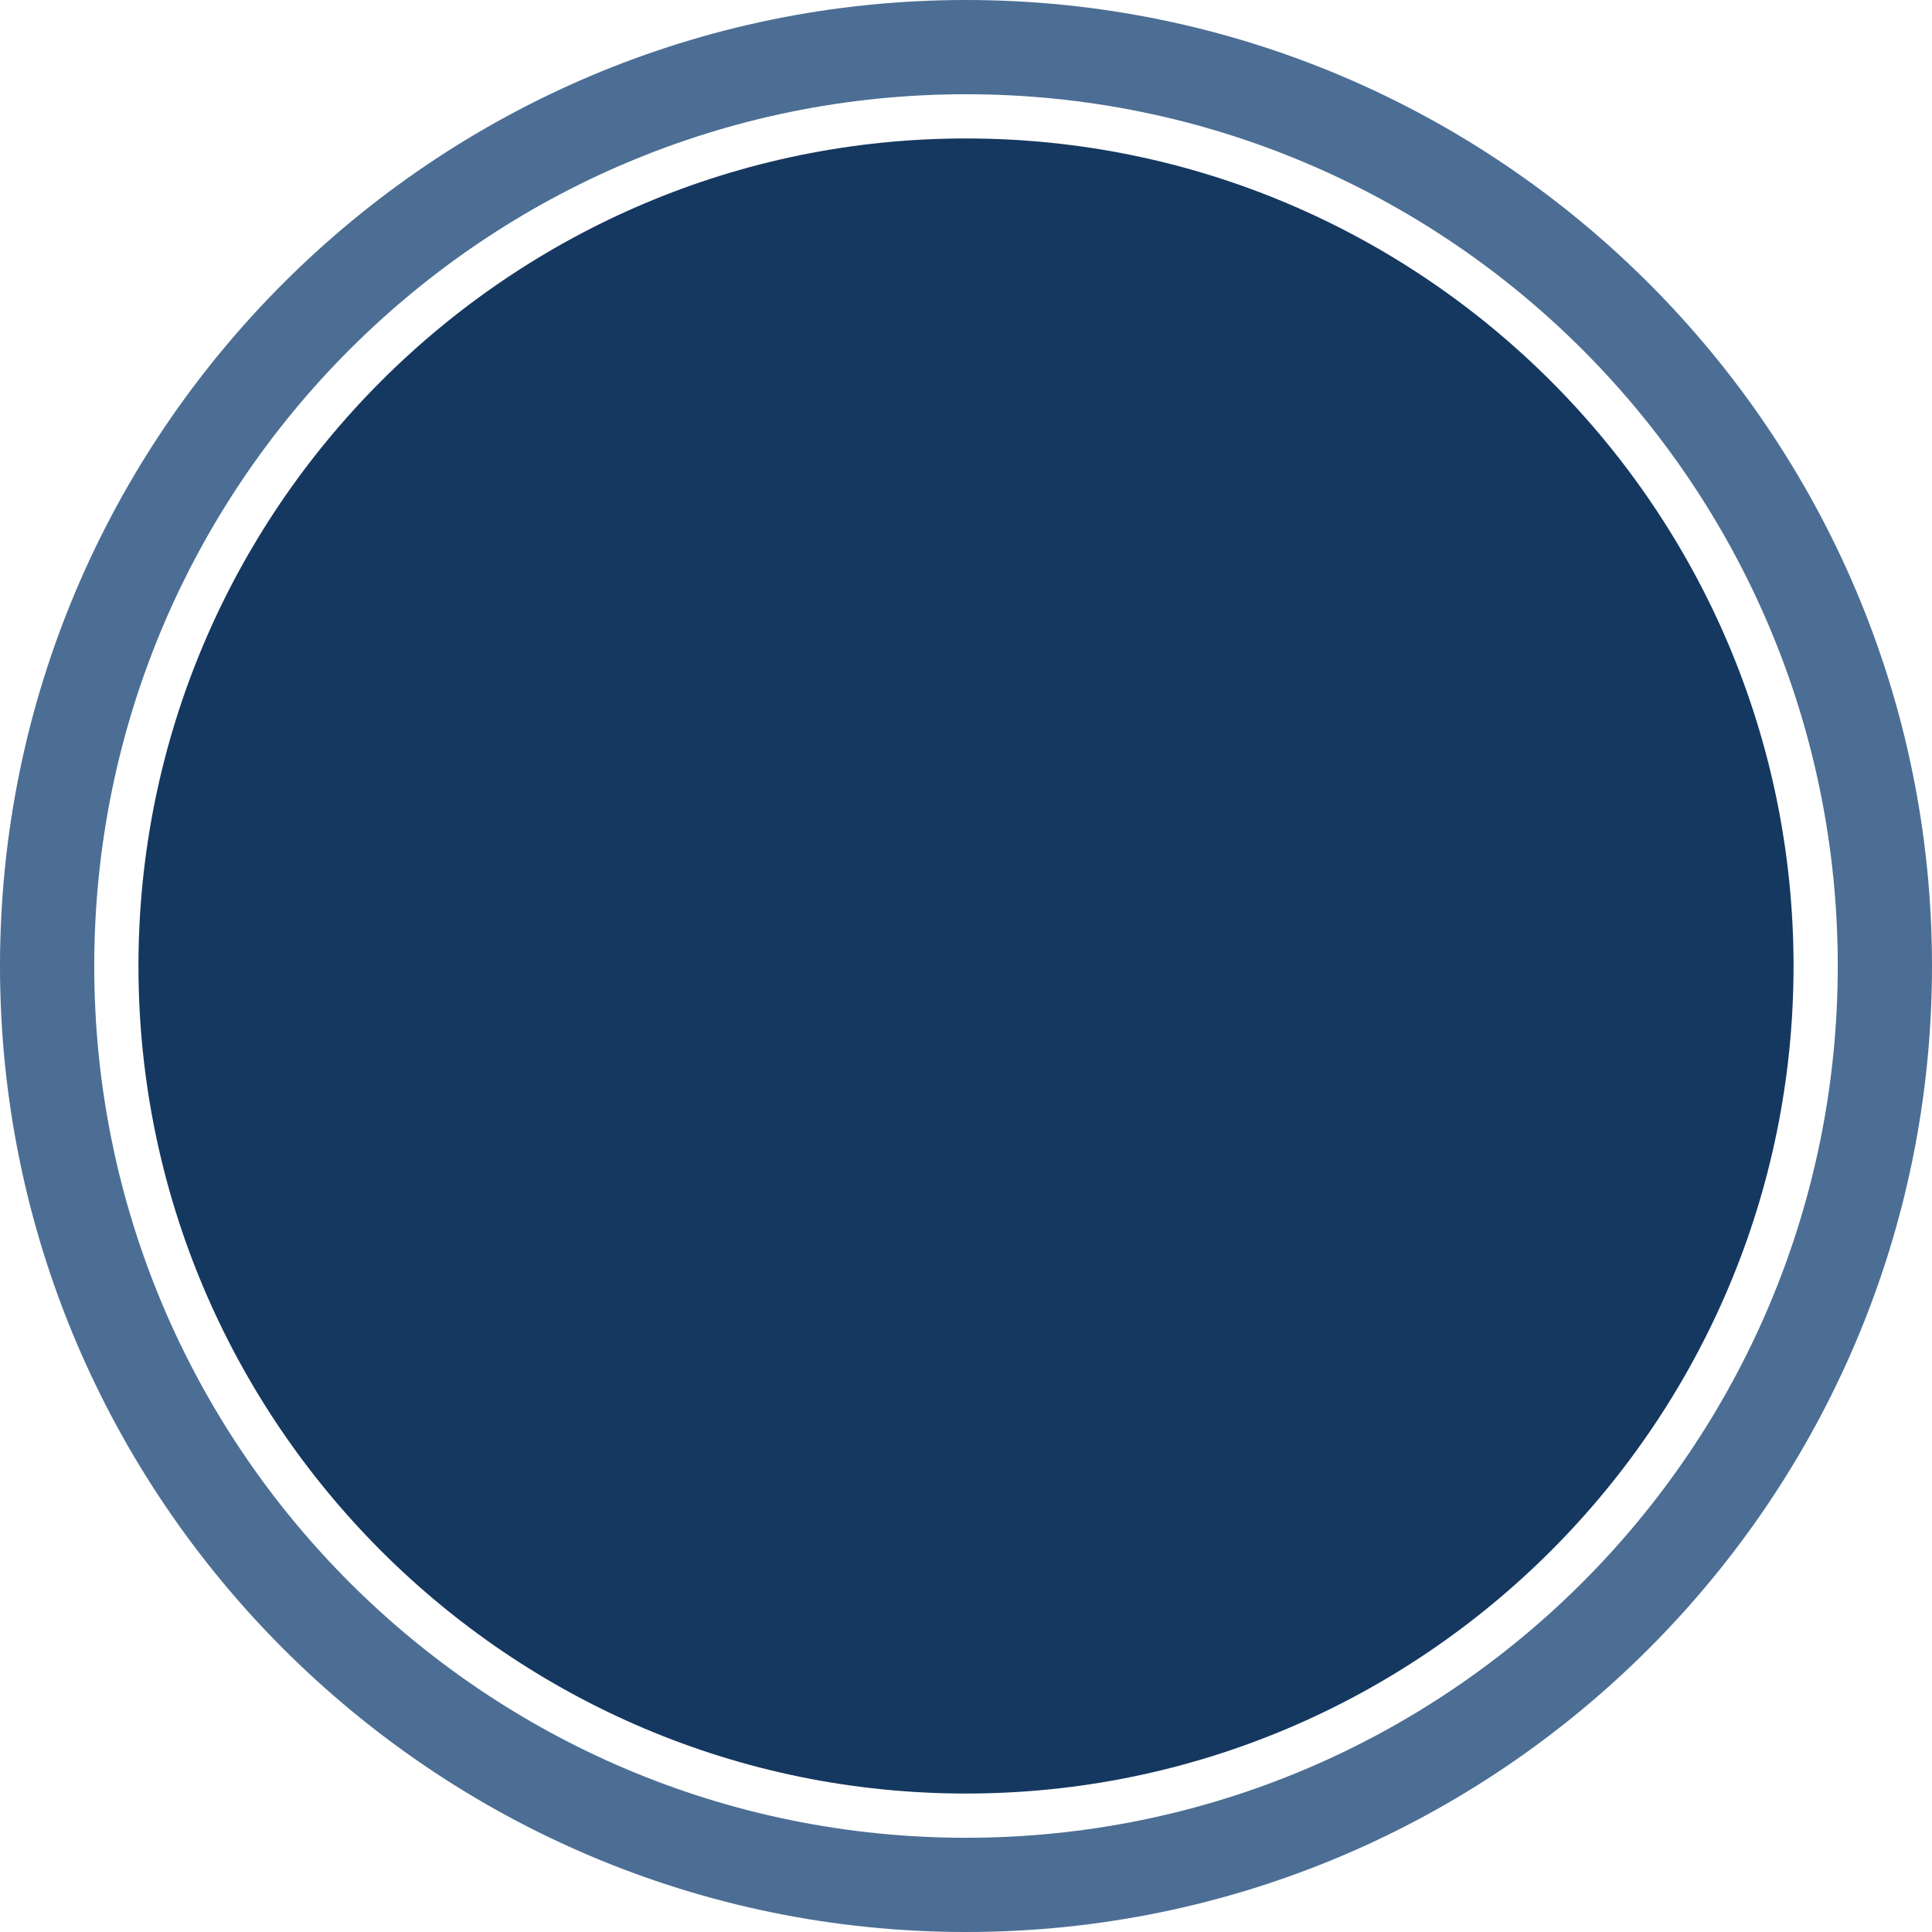 <svg version="1.1" id="图层_1" x="0px" y="0px" width="200px" height="200px" viewBox="0 0 200 200" enable-background="new 0 0 200 200" xml:space="preserve" xmlns="http://www.w3.org/2000/svg" xmlns:xlink="http://www.w3.org/1999/xlink" xmlns:xml="http://www.w3.org/XML/1998/namespace">
  <path fill="#4C6E94" d="M100,9.756c49.841,0,90.244,40.404,90.244,90.244c0,49.84-40.403,90.245-90.244,90.245
	S9.756,149.84,9.756,100C9.756,50.16,50.159,9.756,100,9.756 M100,0C44.86,0,0,44.86,0,100c0,55.139,44.86,100,100,100
	s100-44.861,100-100C200,44.86,155.14,0,100,0L100,0z" class="color c1"/>
  <path fill="#153860" d="M100,14.333c-47.236,0-85.667,38.43-85.667,85.667S52.764,185.667,100,185.667s85.667-38.43,85.667-85.667
	S147.236,14.333,100,14.333z" class="color c2"/>
</svg>